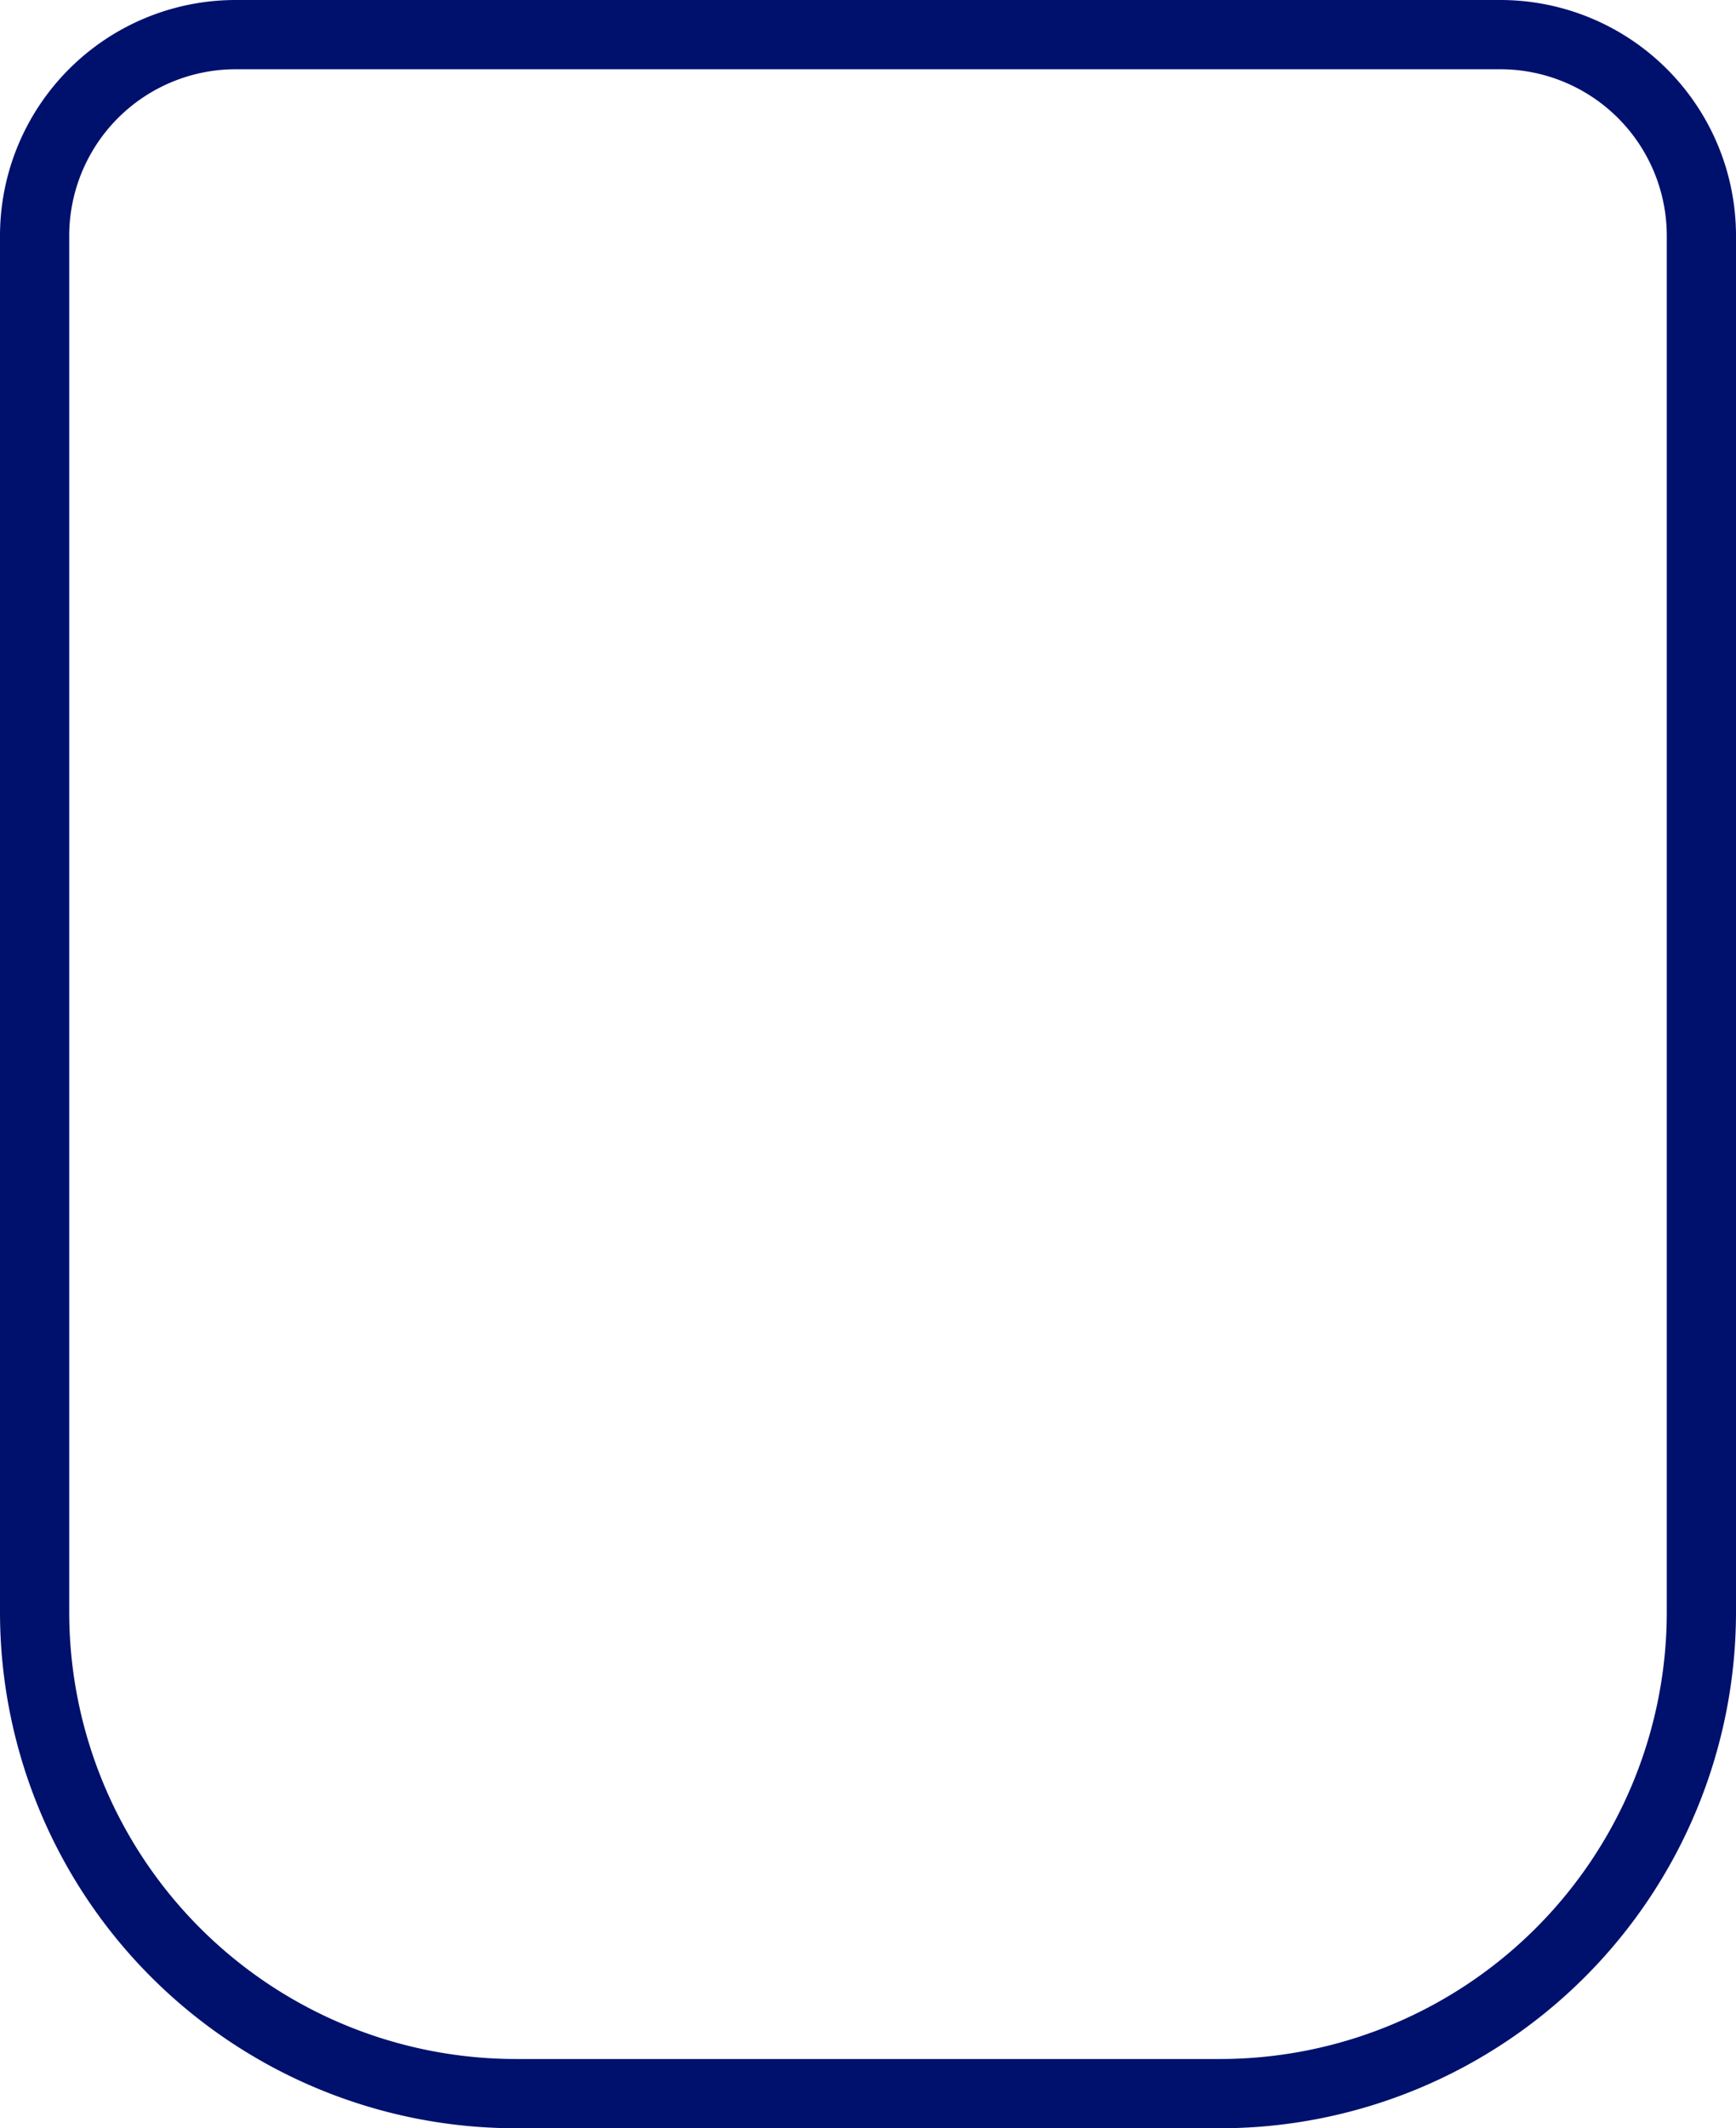 <svg id="Flask" xmlns="http://www.w3.org/2000/svg" viewBox="0 0 401.28 491.71"><defs><style>.cls-1{fill:none;stroke:#00106d;stroke-miterlimit:10;stroke-width:16px;}</style></defs><path class="cls-1" d="M54.49,8h292.3a46.49,46.49,0,0,1,46.49,46.49V372.42A111.29,111.29,0,0,1,282,483.71H119.29A111.29,111.29,0,0,1,8,372.42V54.49A46.49,46.49,0,0,1,54.49,8Z"/></svg>